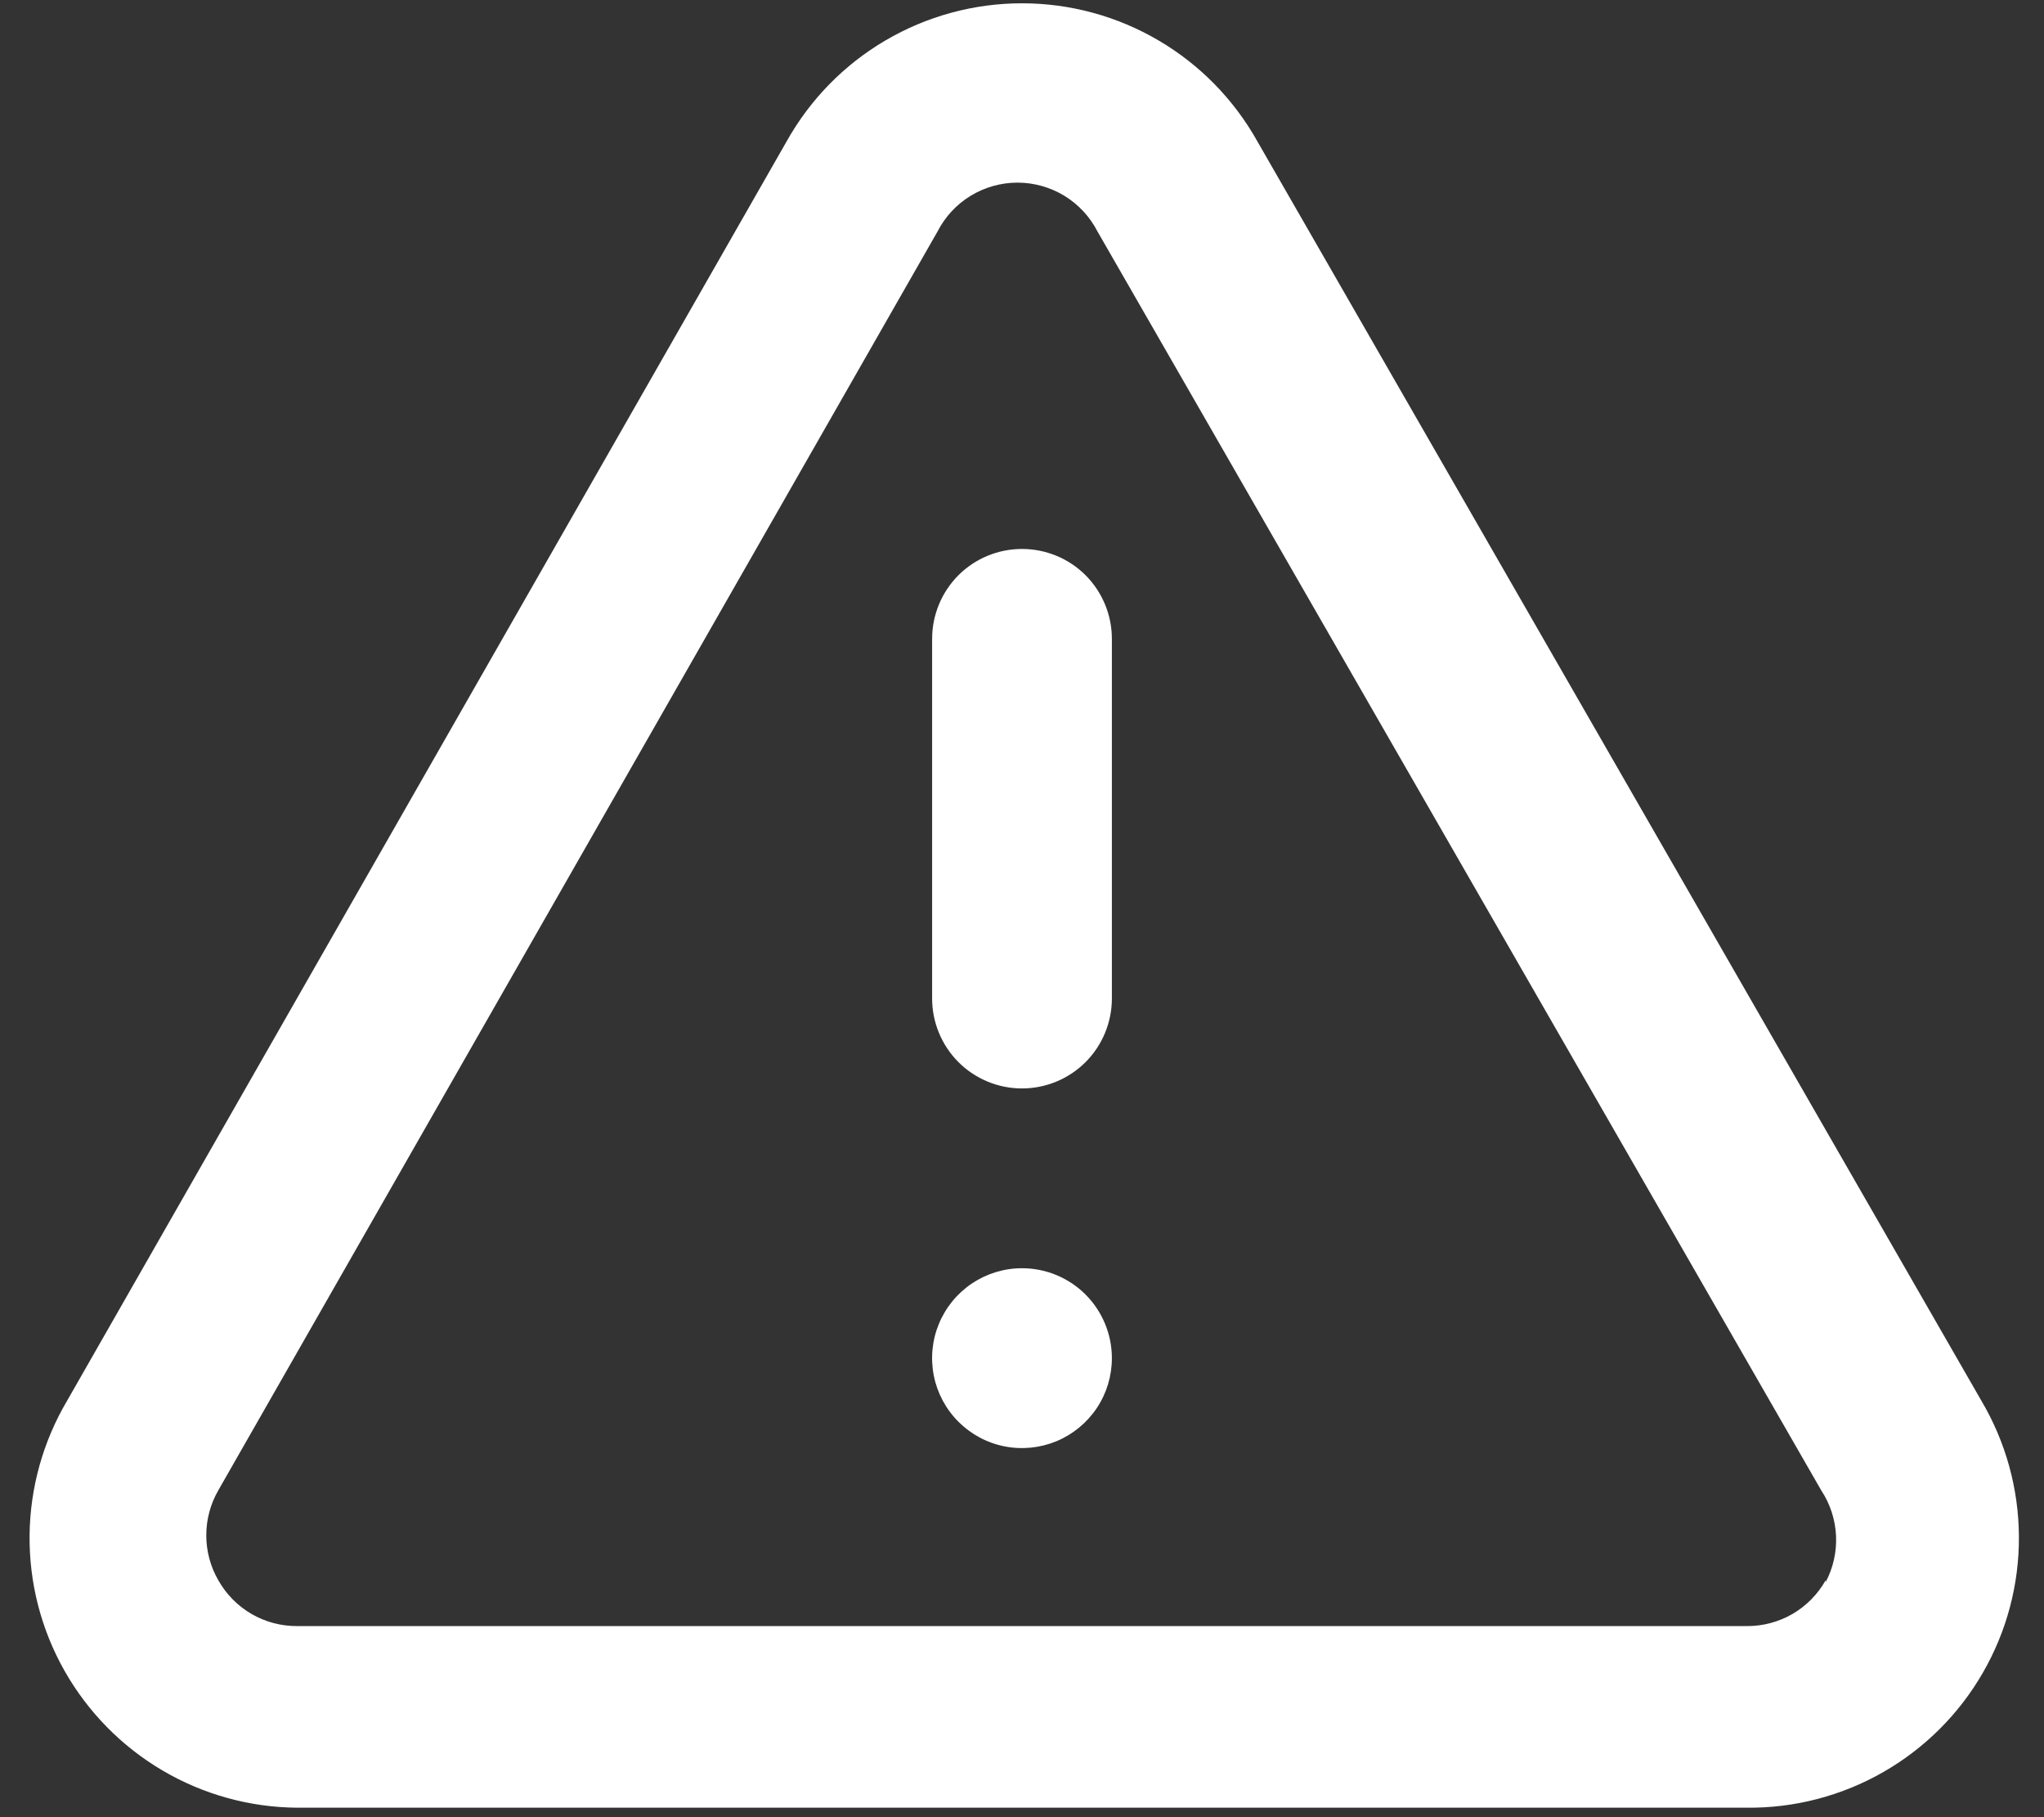 <svg width="36" height="32" viewBox="0 0 36 32" fill="none" xmlns="http://www.w3.org/2000/svg">
<rect x="0" y="0" width="36" height="32" fill="#333333" stroke="none"/>
<path d="M18 22.333C17.687 22.333 17.381 22.426 17.12 22.6C16.86 22.774 16.657 23.021 16.537 23.311C16.417 23.6 16.386 23.918 16.447 24.226C16.508 24.533 16.659 24.815 16.88 25.036C17.102 25.258 17.384 25.409 17.691 25.47C17.998 25.531 18.317 25.499 18.606 25.38C18.895 25.26 19.142 25.057 19.317 24.796C19.491 24.536 19.583 24.23 19.583 23.917C19.583 23.497 19.416 23.094 19.12 22.797C18.823 22.5 18.42 22.333 18 22.333ZM34.894 24.661L22.148 2.494C21.736 1.756 21.135 1.14 20.405 0.712C19.676 0.284 18.846 0.058 18 0.058C17.154 0.058 16.324 0.284 15.595 0.712C14.865 1.14 14.264 1.756 13.852 2.494L1.185 24.661C0.759 25.38 0.53 26.198 0.521 27.034C0.512 27.87 0.724 28.693 1.135 29.42C1.547 30.148 2.142 30.754 2.863 31.178C3.583 31.602 4.403 31.828 5.238 31.833H30.762C31.604 31.842 32.434 31.626 33.165 31.208C33.897 30.79 34.504 30.185 34.924 29.455C35.345 28.725 35.564 27.896 35.558 27.054C35.553 26.211 35.324 25.386 34.894 24.661V24.661ZM32.155 27.828C32.016 28.074 31.814 28.28 31.569 28.422C31.324 28.564 31.045 28.637 30.762 28.635H5.238C4.955 28.637 4.676 28.564 4.431 28.422C4.186 28.28 3.984 28.074 3.845 27.828C3.706 27.587 3.633 27.314 3.633 27.036C3.633 26.758 3.706 26.485 3.845 26.244L16.512 4.077C16.645 3.818 16.846 3.6 17.095 3.448C17.344 3.297 17.629 3.216 17.921 3.216C18.212 3.216 18.498 3.297 18.747 3.448C18.995 3.6 19.197 3.818 19.33 4.077L32.076 26.244C32.233 26.481 32.323 26.757 32.337 27.041C32.351 27.325 32.288 27.608 32.155 27.859V27.828ZM18 9.667C17.58 9.667 17.177 9.833 16.88 10.13C16.584 10.427 16.417 10.83 16.417 11.25V17.583C16.417 18.003 16.584 18.406 16.88 18.703C17.177 19 17.58 19.167 18 19.167C18.42 19.167 18.823 19 19.12 18.703C19.416 18.406 19.583 18.003 19.583 17.583V11.25C19.583 10.83 19.416 10.427 19.12 10.13C18.823 9.833 18.42 9.667 18 9.667Z" fill="white"/>
</svg>
